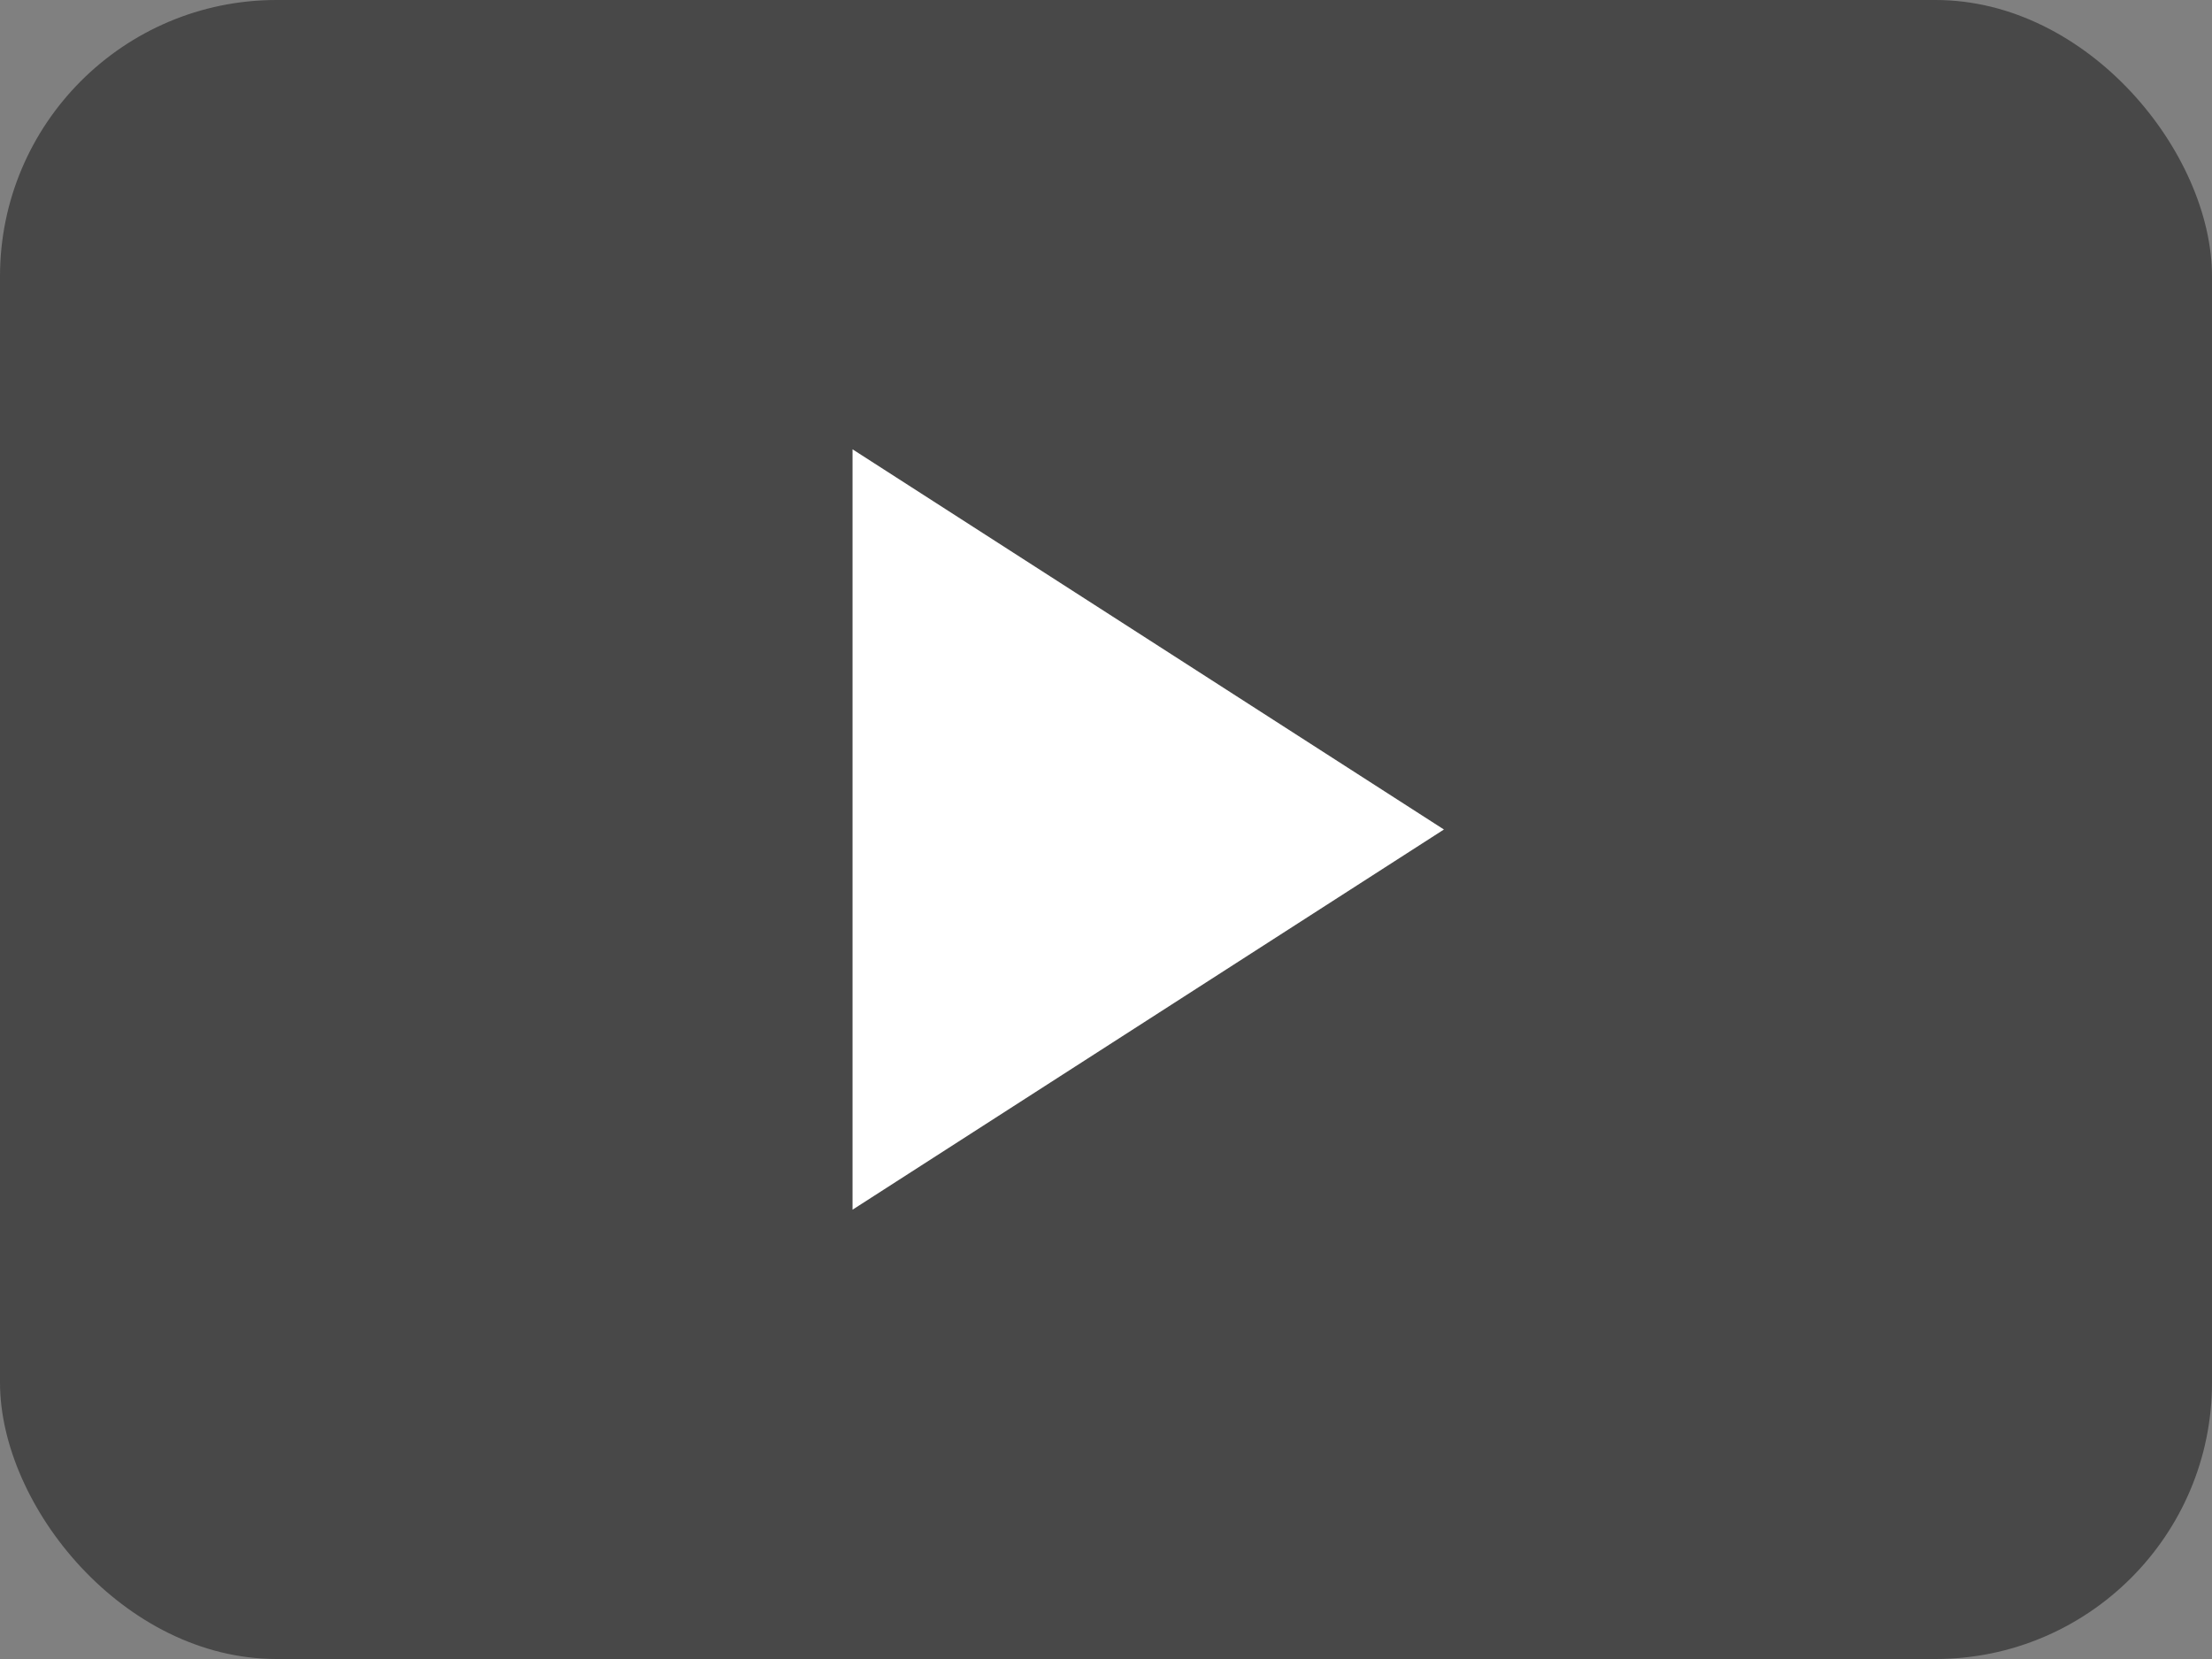 <svg width="48" height="36" viewBox="0 0 48 36" fill="none" xmlns="http://www.w3.org/2000/svg">
<rect x="0" y="0" width="48" height="36" fill="#808080" stroke="none"/>
<rect opacity="0.5" width="48" height="36" rx="6" fill="#111111"/>
<path d="M18.5 9.75L31.333 18L18.5 26.25V9.75Z" fill="white"/>
</svg>
